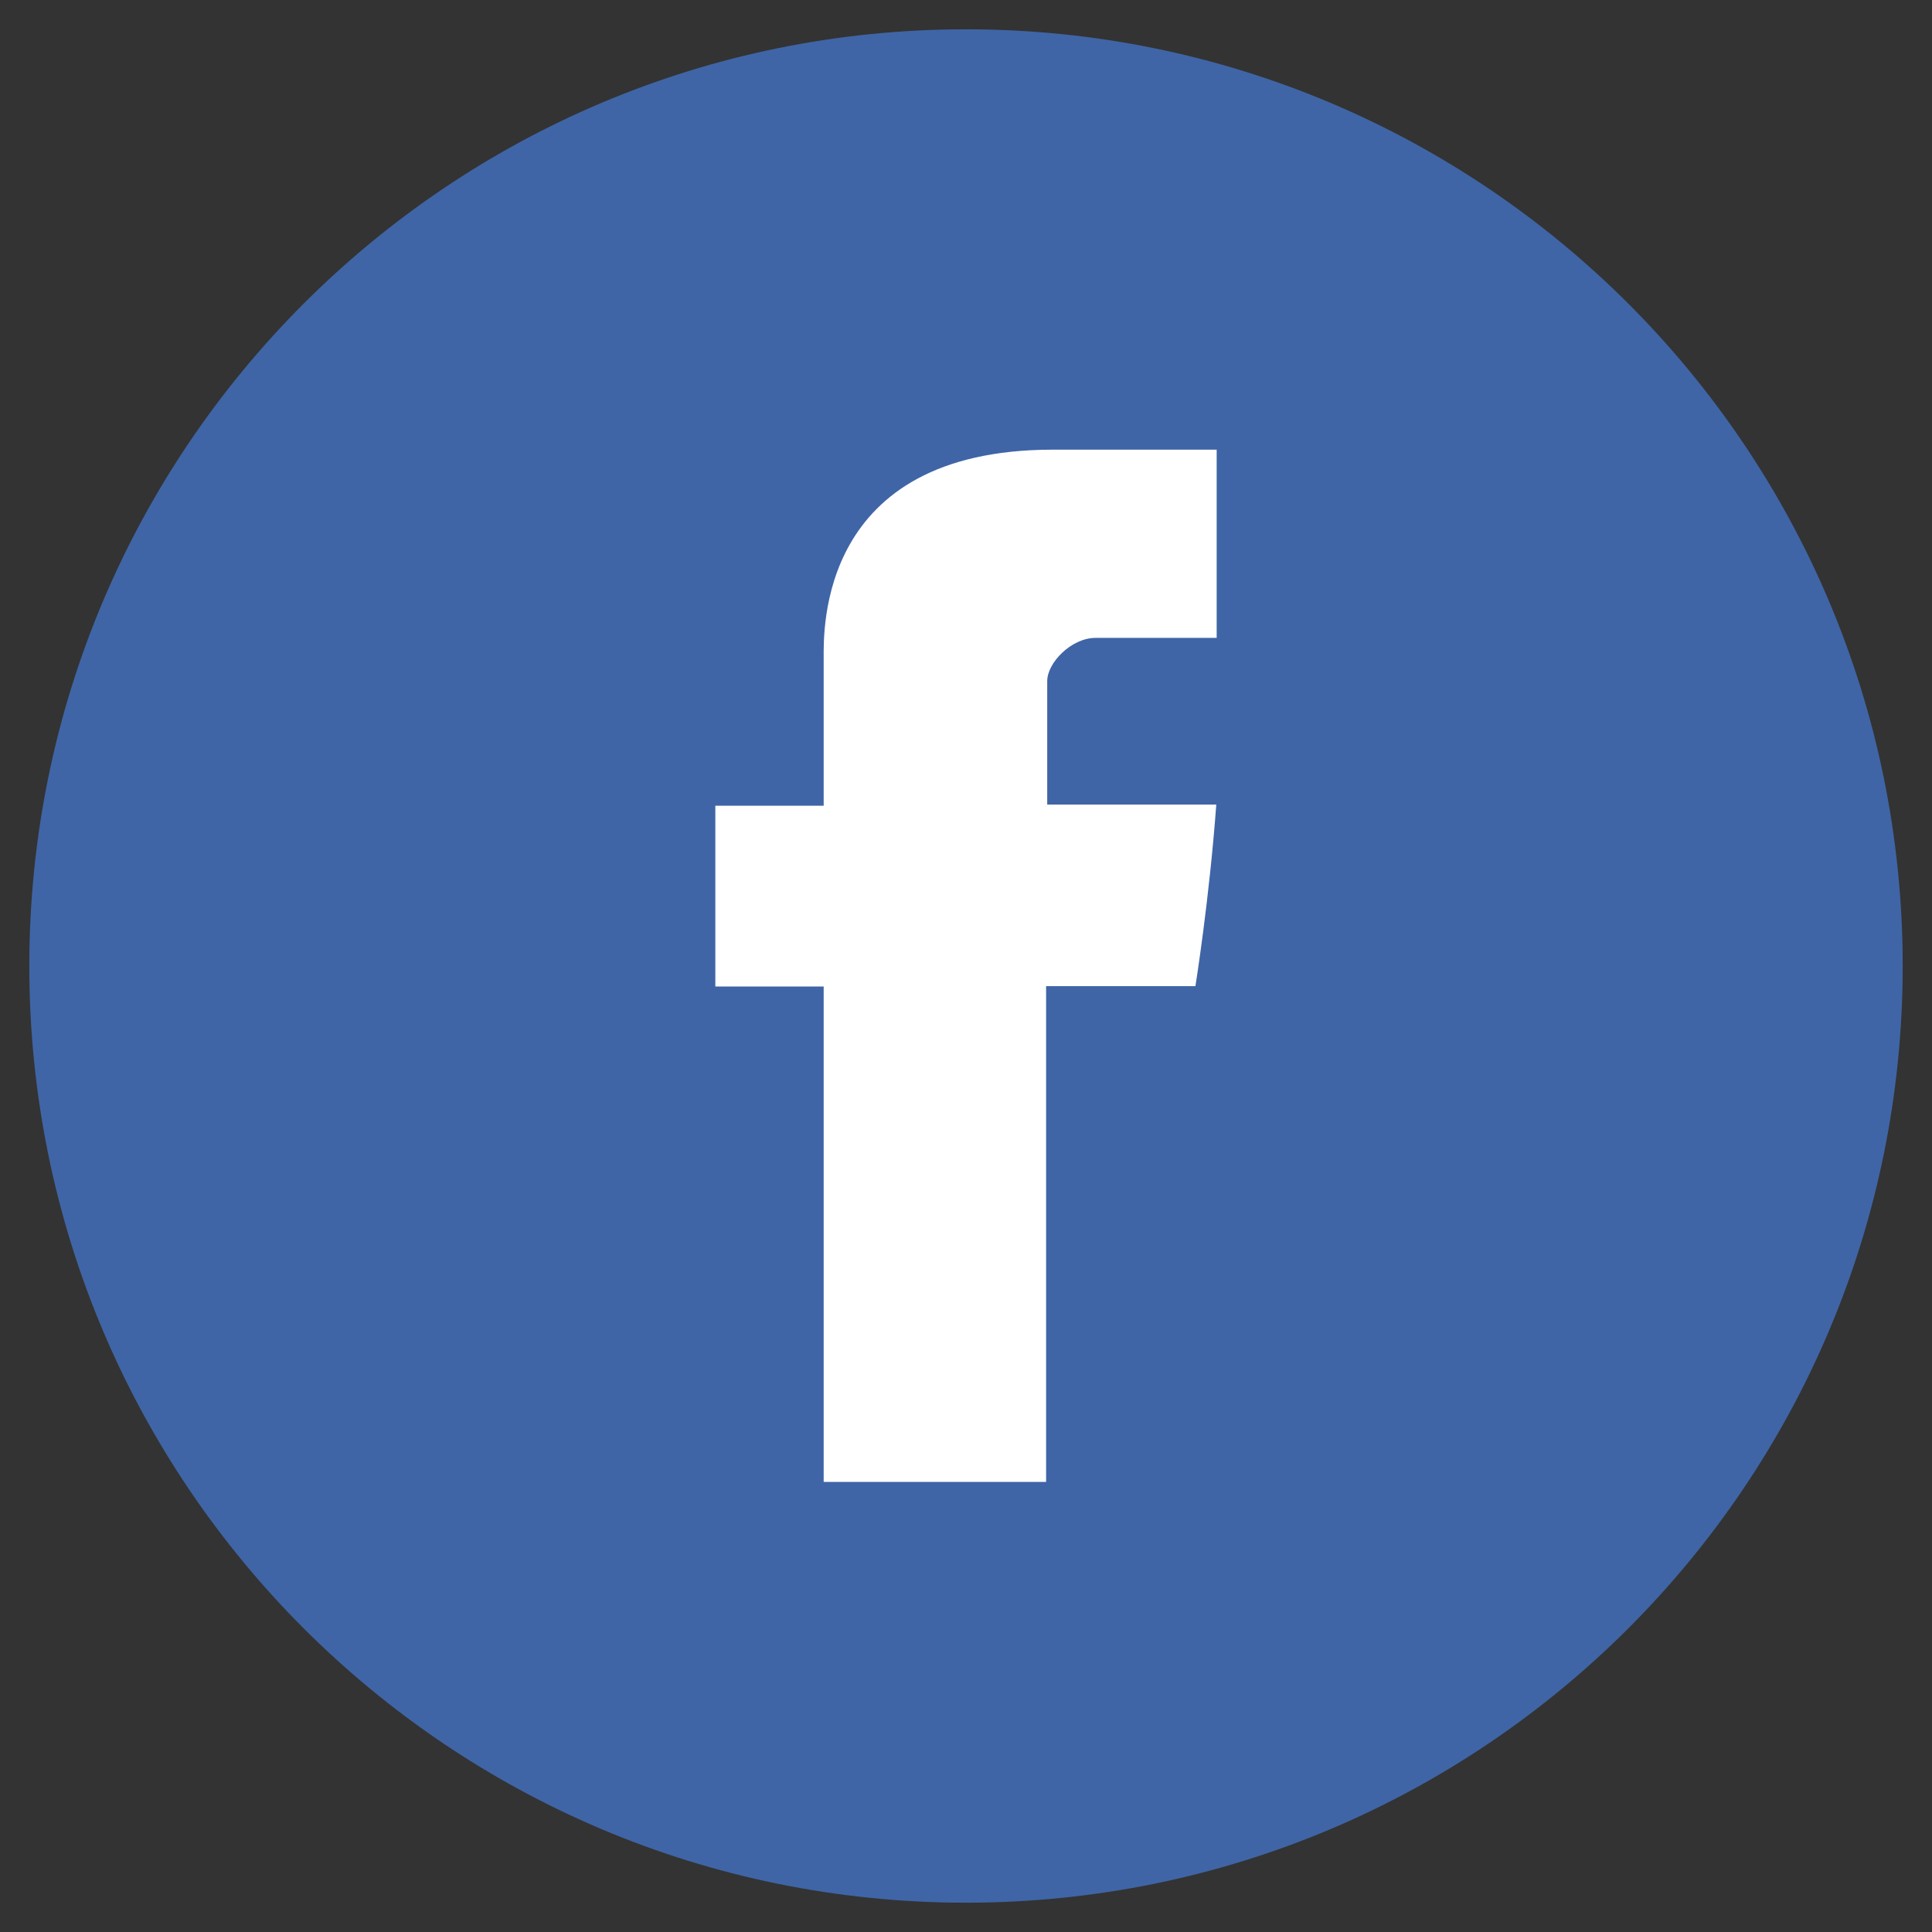 <svg width="24" height="24" fill="none" xmlns="http://www.w3.org/2000/svg">
    <rect width="100%" height="100%" fill="#333333" stroke="none"/>
    <path d="M12 23.636c6.427 0 11.636-5.21 11.636-11.636C23.636 5.573 18.426.364 12 .364 5.573.364.364 5.574.364 12c0 6.427 5.21 11.636 11.636 11.636Z"
          fill="#3F65A6"/>
    <path d="M10.232 8.173v1.836H8.886v2.246h1.346v6.154h2.763V12.25h1.855s.173-1.077.259-2.255h-2.1V8.46c0-.227.3-.536.6-.536h1.505V5.586h-2.046c-2.904.005-2.836 2.25-2.836 2.587Z"
          fill="#fff"/>
</svg>